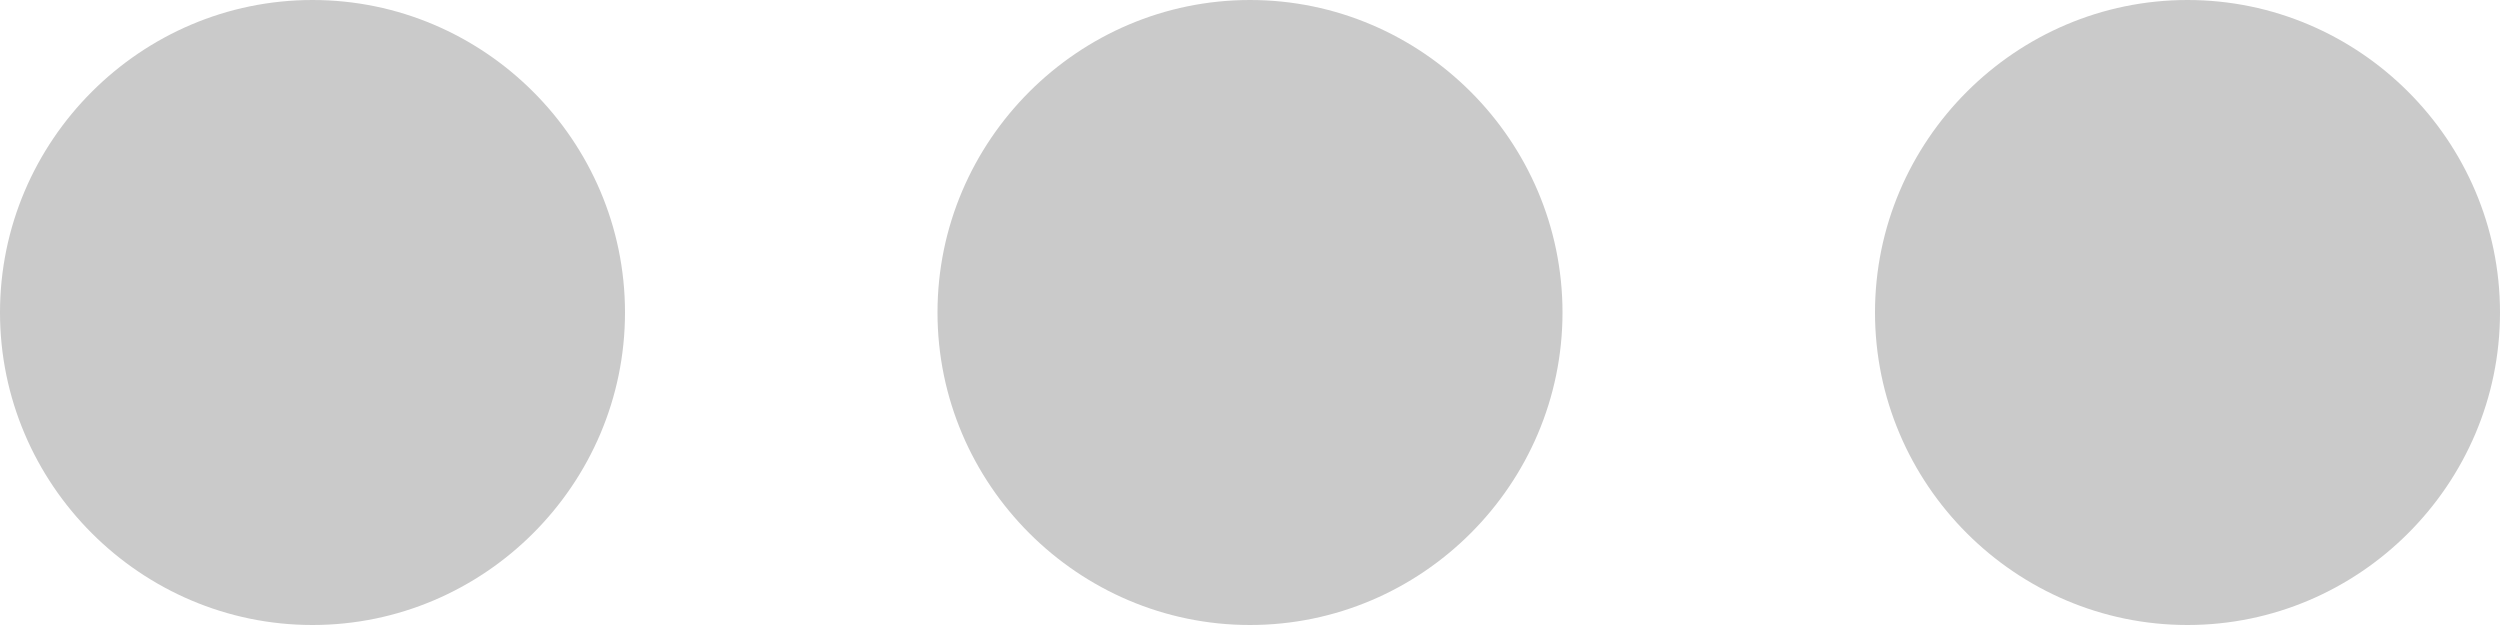 <?xml version="1.0" encoding="UTF-8" standalone="no"?>
<svg width="32px" height="8px" viewBox="0 0 32 8" version="1.1" xmlns="http://www.w3.org/2000/svg" xmlns:xlink="http://www.w3.org/1999/xlink">
    <!-- Generator: sketchtool 3.6.1 (26313) - http://www.bohemiancoding.com/sketch -->
    <title>AACD1F7B-A097-48C7-BD0D-C4BCBC500703</title>
    <desc>Created with sketchtool.</desc>
    <defs></defs>
    <g id="Welcome" stroke="none" stroke-width="1" fill="none" fill-rule="evenodd">
        <g id="Extension-UI-Assets" transform="translate(-21, -169)" fill="#CACACA">
            <g id="main-UI" transform="translate(20, 25)">
                <path d="M17,144 C14.8,144 13,145.8 13,148 C13,150.2 14.8,152 17,152 C19.2,152 21,150.2 21,148 C21,145.8 19.2,144 17,144 M29,144 C26.8,144 25,145.8 25,148 C25,150.2 26.8,152 29,152 C31.2,152 33,150.2 33,148 C33,145.8 31.2,144 29,144 M5,144 C2.8,144 1,145.8 1,148 C1,150.2 2.8,152 5,152 C7.2,152 9,150.2 9,148 C9,145.8 7.2,144 5,144" id="icon_global_menu_up"></path>
            </g>
        </g>
    </g>
</svg>
